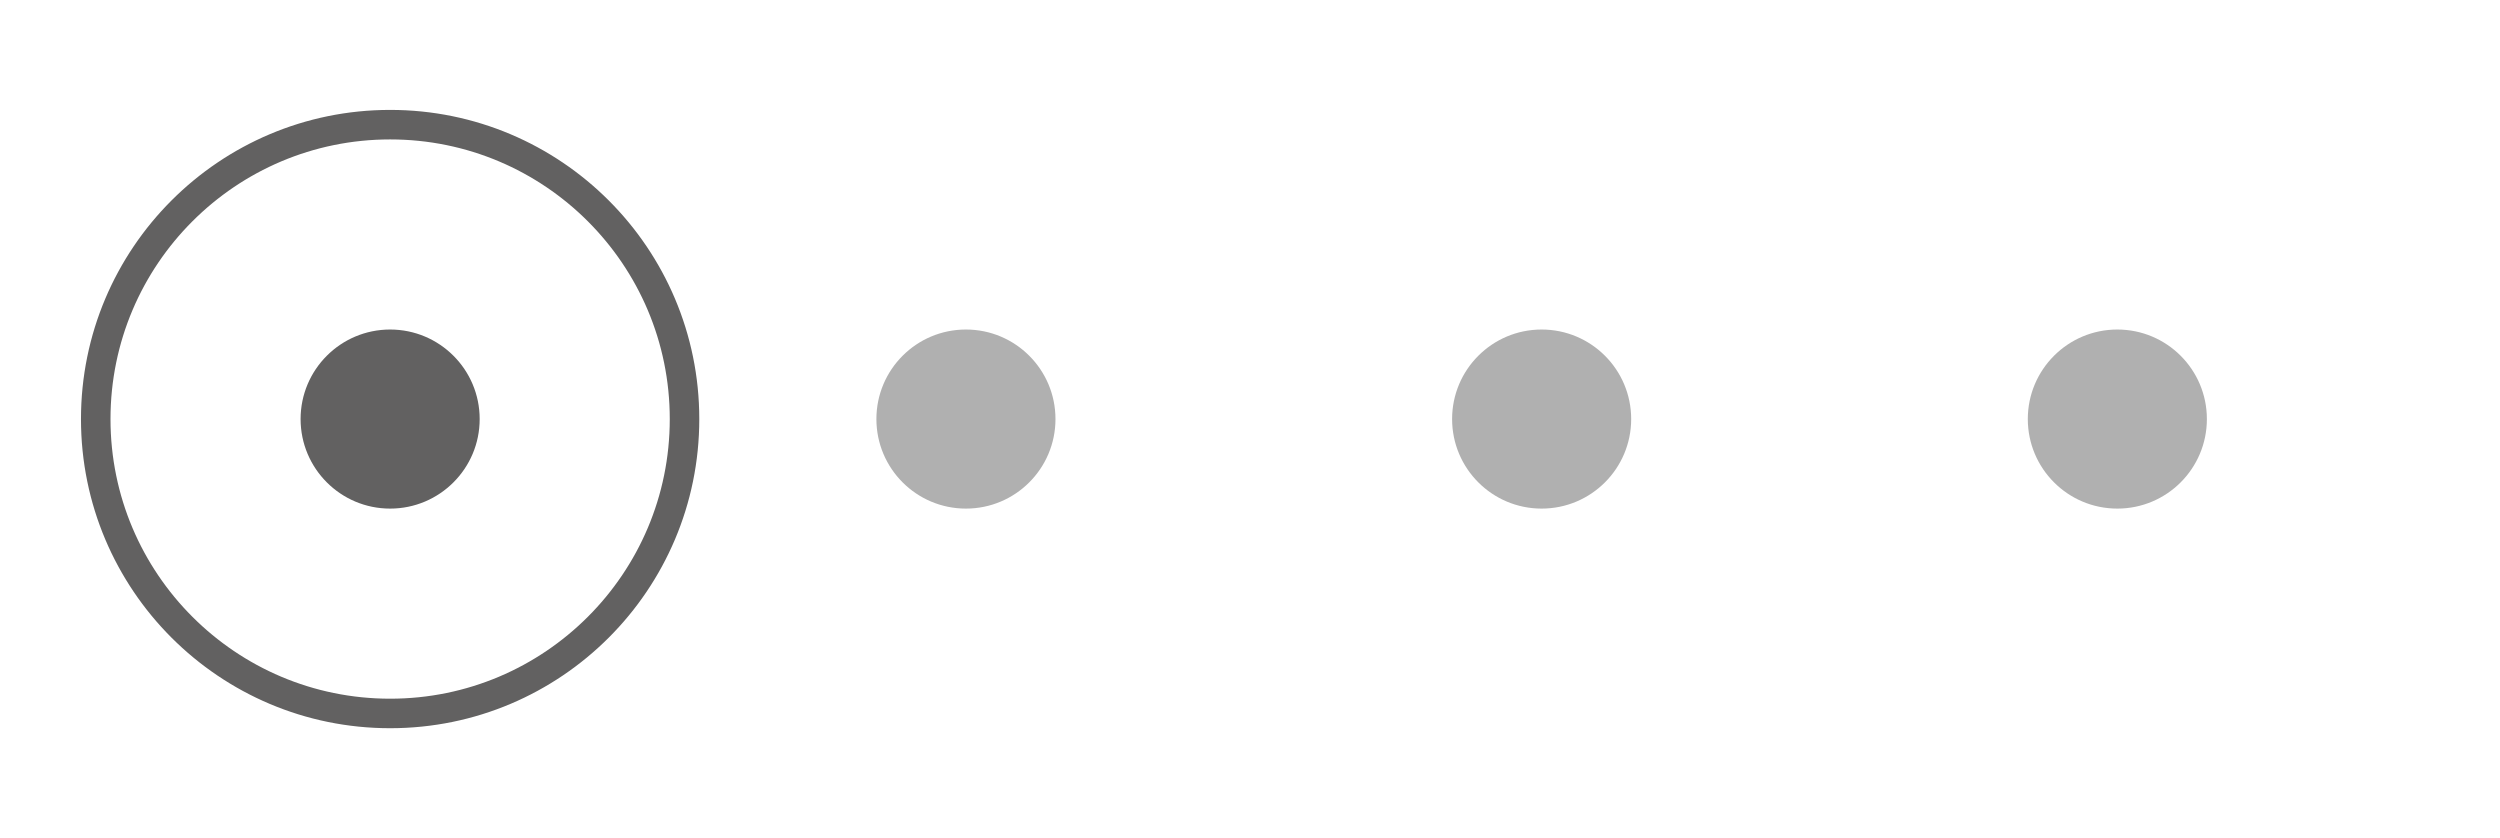 <svg id="Capa_2" data-name="Capa 2" xmlns="http://www.w3.org/2000/svg" viewBox="0 0 254.08 85.17"><defs><style>.cls-1{fill:none;stroke:#626161;stroke-miterlimit:10;stroke-width:3px;}.cls-2{fill:#626161;}.cls-3{fill:#b0b0b0;}</style></defs><title>insumos</title><circle class="cls-1" cx="39.65" cy="42.59" r="29.92"/><circle class="cls-2" cx="39.65" cy="42.59" r="9.1"/><circle class="cls-3" cx="98.17" cy="42.59" r="9.1"/><circle class="cls-3" cx="156.68" cy="42.59" r="9.1"/><circle class="cls-3" cx="215.19" cy="42.59" r="9.1"/></svg>
